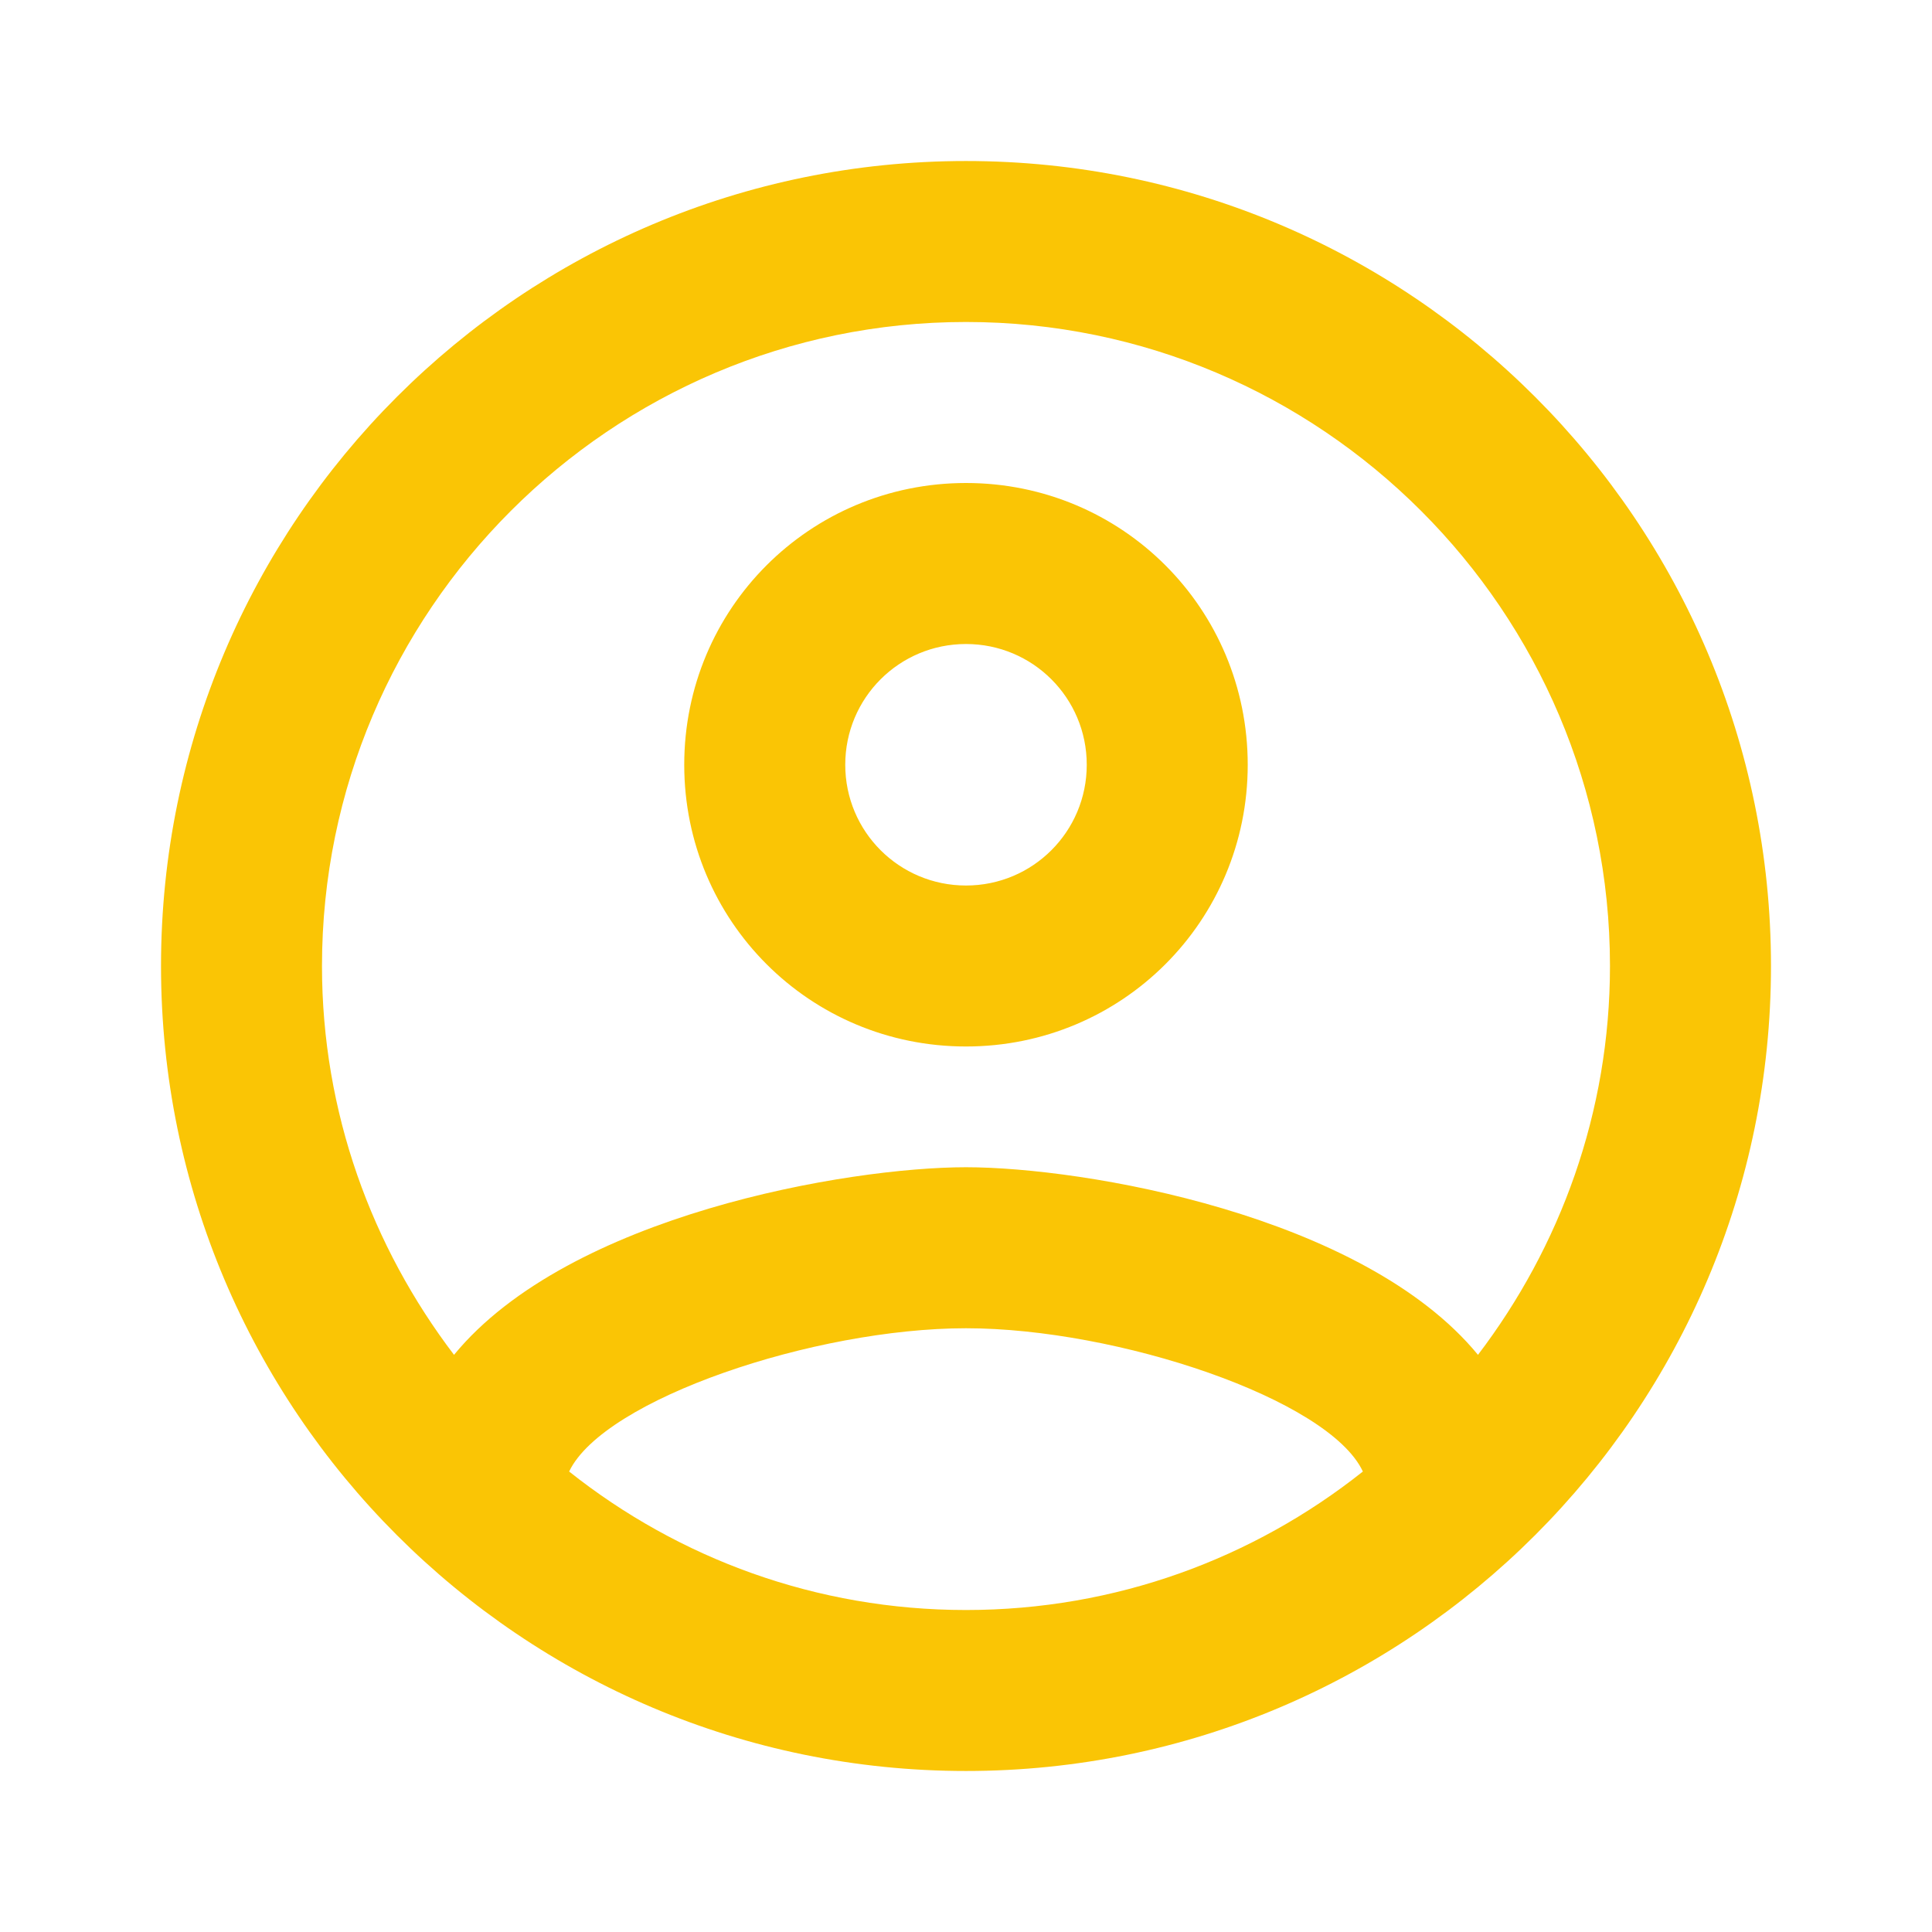 <svg width="50" height="50" viewBox="0 0 50 50" fill="none" xmlns="http://www.w3.org/2000/svg">
<path fill-rule="evenodd" clip-rule="evenodd" d="M25 4.167C13.5 4.167 4.167 13.5 4.167 25C4.167 36.5 13.5 45.833 25 45.833C36.5 45.833 45.833 36.5 45.833 25C45.833 13.5 36.5 4.167 25 4.167ZM14.729 38.083C15.625 36.208 21.084 34.375 25 34.375C28.917 34.375 34.396 36.208 35.271 38.083C32.438 40.333 28.875 41.667 25 41.667C21.125 41.667 17.563 40.333 14.729 38.083ZM25 30.208C28.041 30.208 35.271 31.438 38.25 35.063C40.375 32.271 41.666 28.792 41.666 25C41.666 15.813 34.187 8.333 25 8.333C15.812 8.333 8.333 15.813 8.333 25C8.333 28.792 9.625 32.271 11.75 35.063C14.729 31.438 21.958 30.208 25 30.208ZM25 12.5C20.958 12.5 17.708 15.75 17.708 19.792C17.708 23.833 20.958 27.083 25 27.083C29.041 27.083 32.291 23.833 32.291 19.792C32.291 15.75 29.041 12.5 25 12.5ZM21.875 19.792C21.875 21.521 23.271 22.917 25 22.917C26.729 22.917 28.125 21.521 28.125 19.792C28.125 18.063 26.729 16.667 25 16.667C23.271 16.667 21.875 18.063 21.875 19.792Z" fill="#FAC505"/>
</svg>
